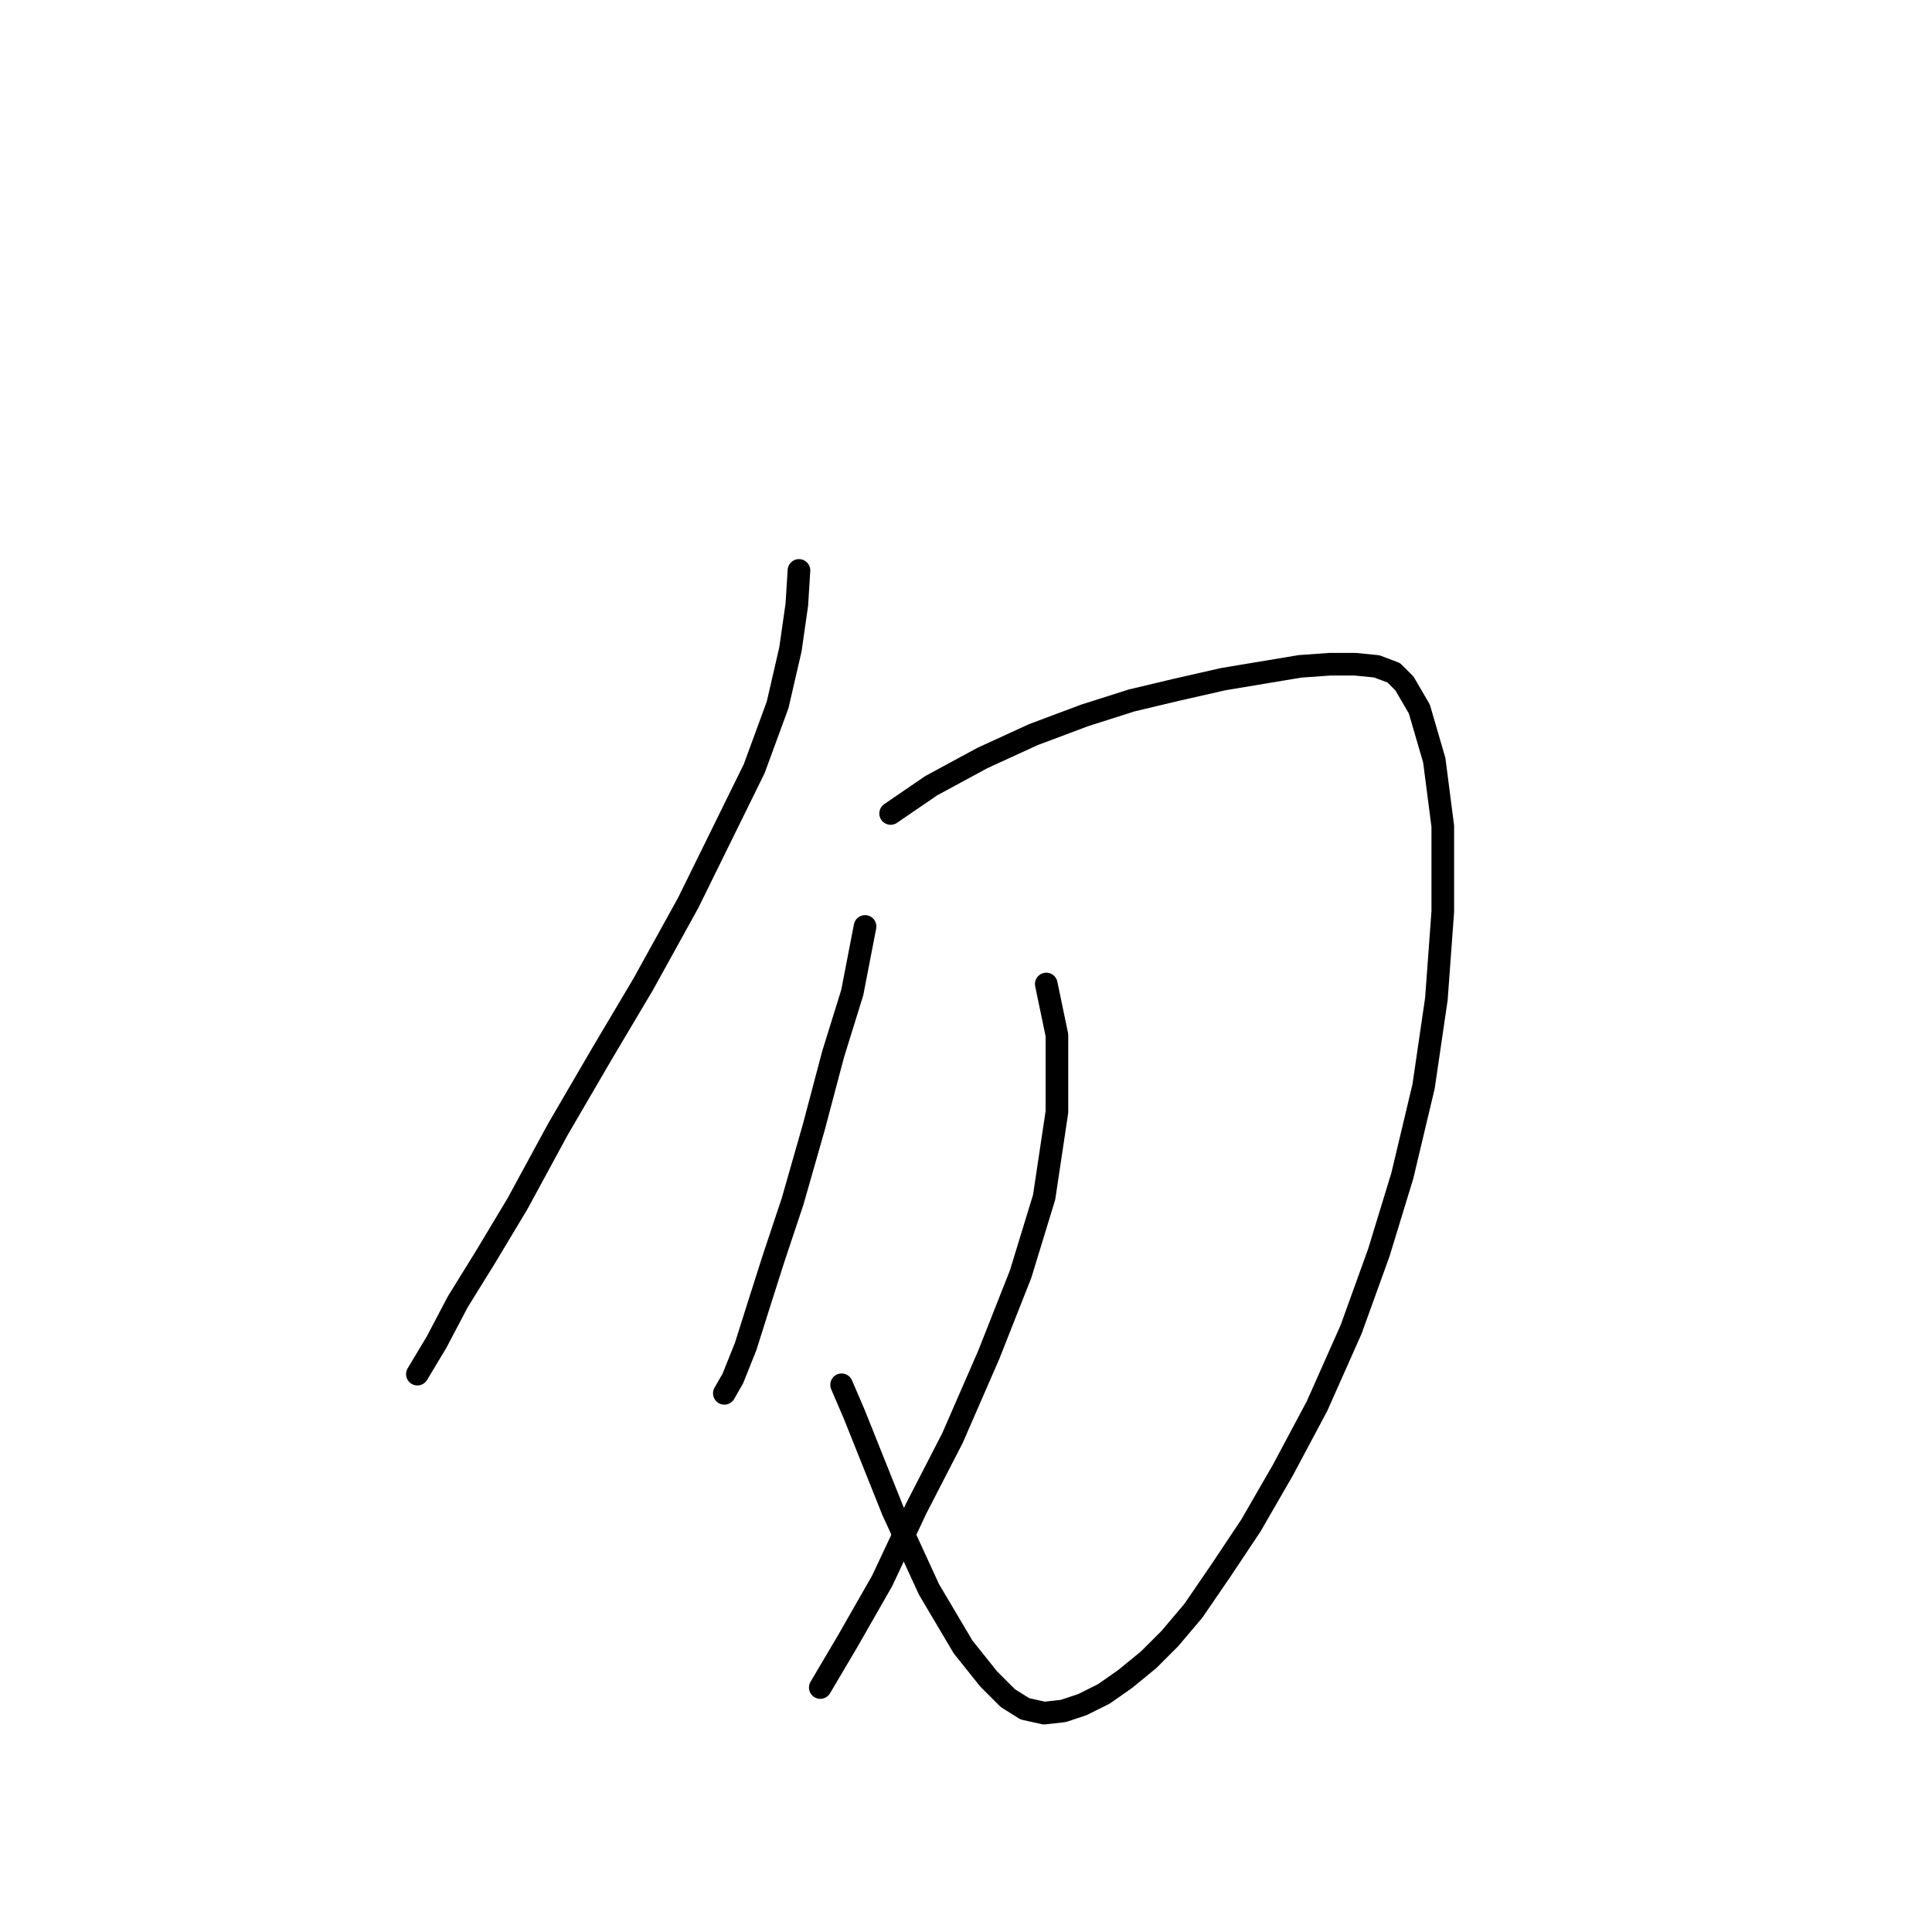 <?xml version="1.0" standalone="no"?>
    <svg width="256" height="256" xmlns="http://www.w3.org/2000/svg" version="1.1">
    <polyline stroke="black" stroke-width="3" stroke-linecap="round" fill="transparent" stroke-linejoin="round" points="105.867 75.585 105.585 80.105 104.737 86.037 103.043 93.382 99.935 101.856 91.178 119.652 85.246 130.387 79.879 139.426 73.947 149.595 68.58 159.482 64.343 166.544 60.67 172.476 57.846 177.843 55.303 182.081 55.303 182.081 " />
        <polyline stroke="black" stroke-width="3" stroke-linecap="round" fill="transparent" stroke-linejoin="round" points="118.014 107.788 123.381 104.116 130.161 100.444 136.94 97.336 143.72 94.794 149.935 92.817 155.867 91.404 162.081 89.992 167.166 89.144 172.251 88.297 176.205 88.014 179.595 88.014 182.42 88.297 184.68 89.144 186.092 90.557 188.069 93.946 190.047 100.726 191.177 109.483 191.177 120.782 190.329 132.364 188.634 143.946 185.81 155.81 182.702 165.979 179.03 176.149 174.51 186.318 169.991 194.792 165.753 202.137 161.799 208.069 158.126 213.436 155.019 217.108 152.194 219.933 149.087 222.475 146.262 224.453 143.437 225.865 140.895 226.713 138.353 226.995 135.81 226.43 133.551 225.018 131.008 222.475 127.618 218.238 123.099 210.611 118.297 200.159 113.212 187.448 111.517 183.493 111.517 183.493 " />
        <polyline stroke="black" stroke-width="3" stroke-linecap="round" fill="transparent" stroke-linejoin="round" points="114.624 122.76 112.929 131.517 110.387 139.708 107.845 149.313 105.02 159.2 102.478 166.827 100.5 173.041 98.805 178.408 97.11 182.646 95.981 184.623 95.981 184.623 " />
        <polyline stroke="black" stroke-width="3" stroke-linecap="round" fill="transparent" stroke-linejoin="round" points="138.635 130.387 140.048 137.166 140.048 147.335 138.353 158.635 135.245 168.804 131.008 179.538 126.206 190.555 121.404 199.877 116.884 209.481 112.364 217.391 108.692 223.605 108.692 223.605 " />
        </svg>